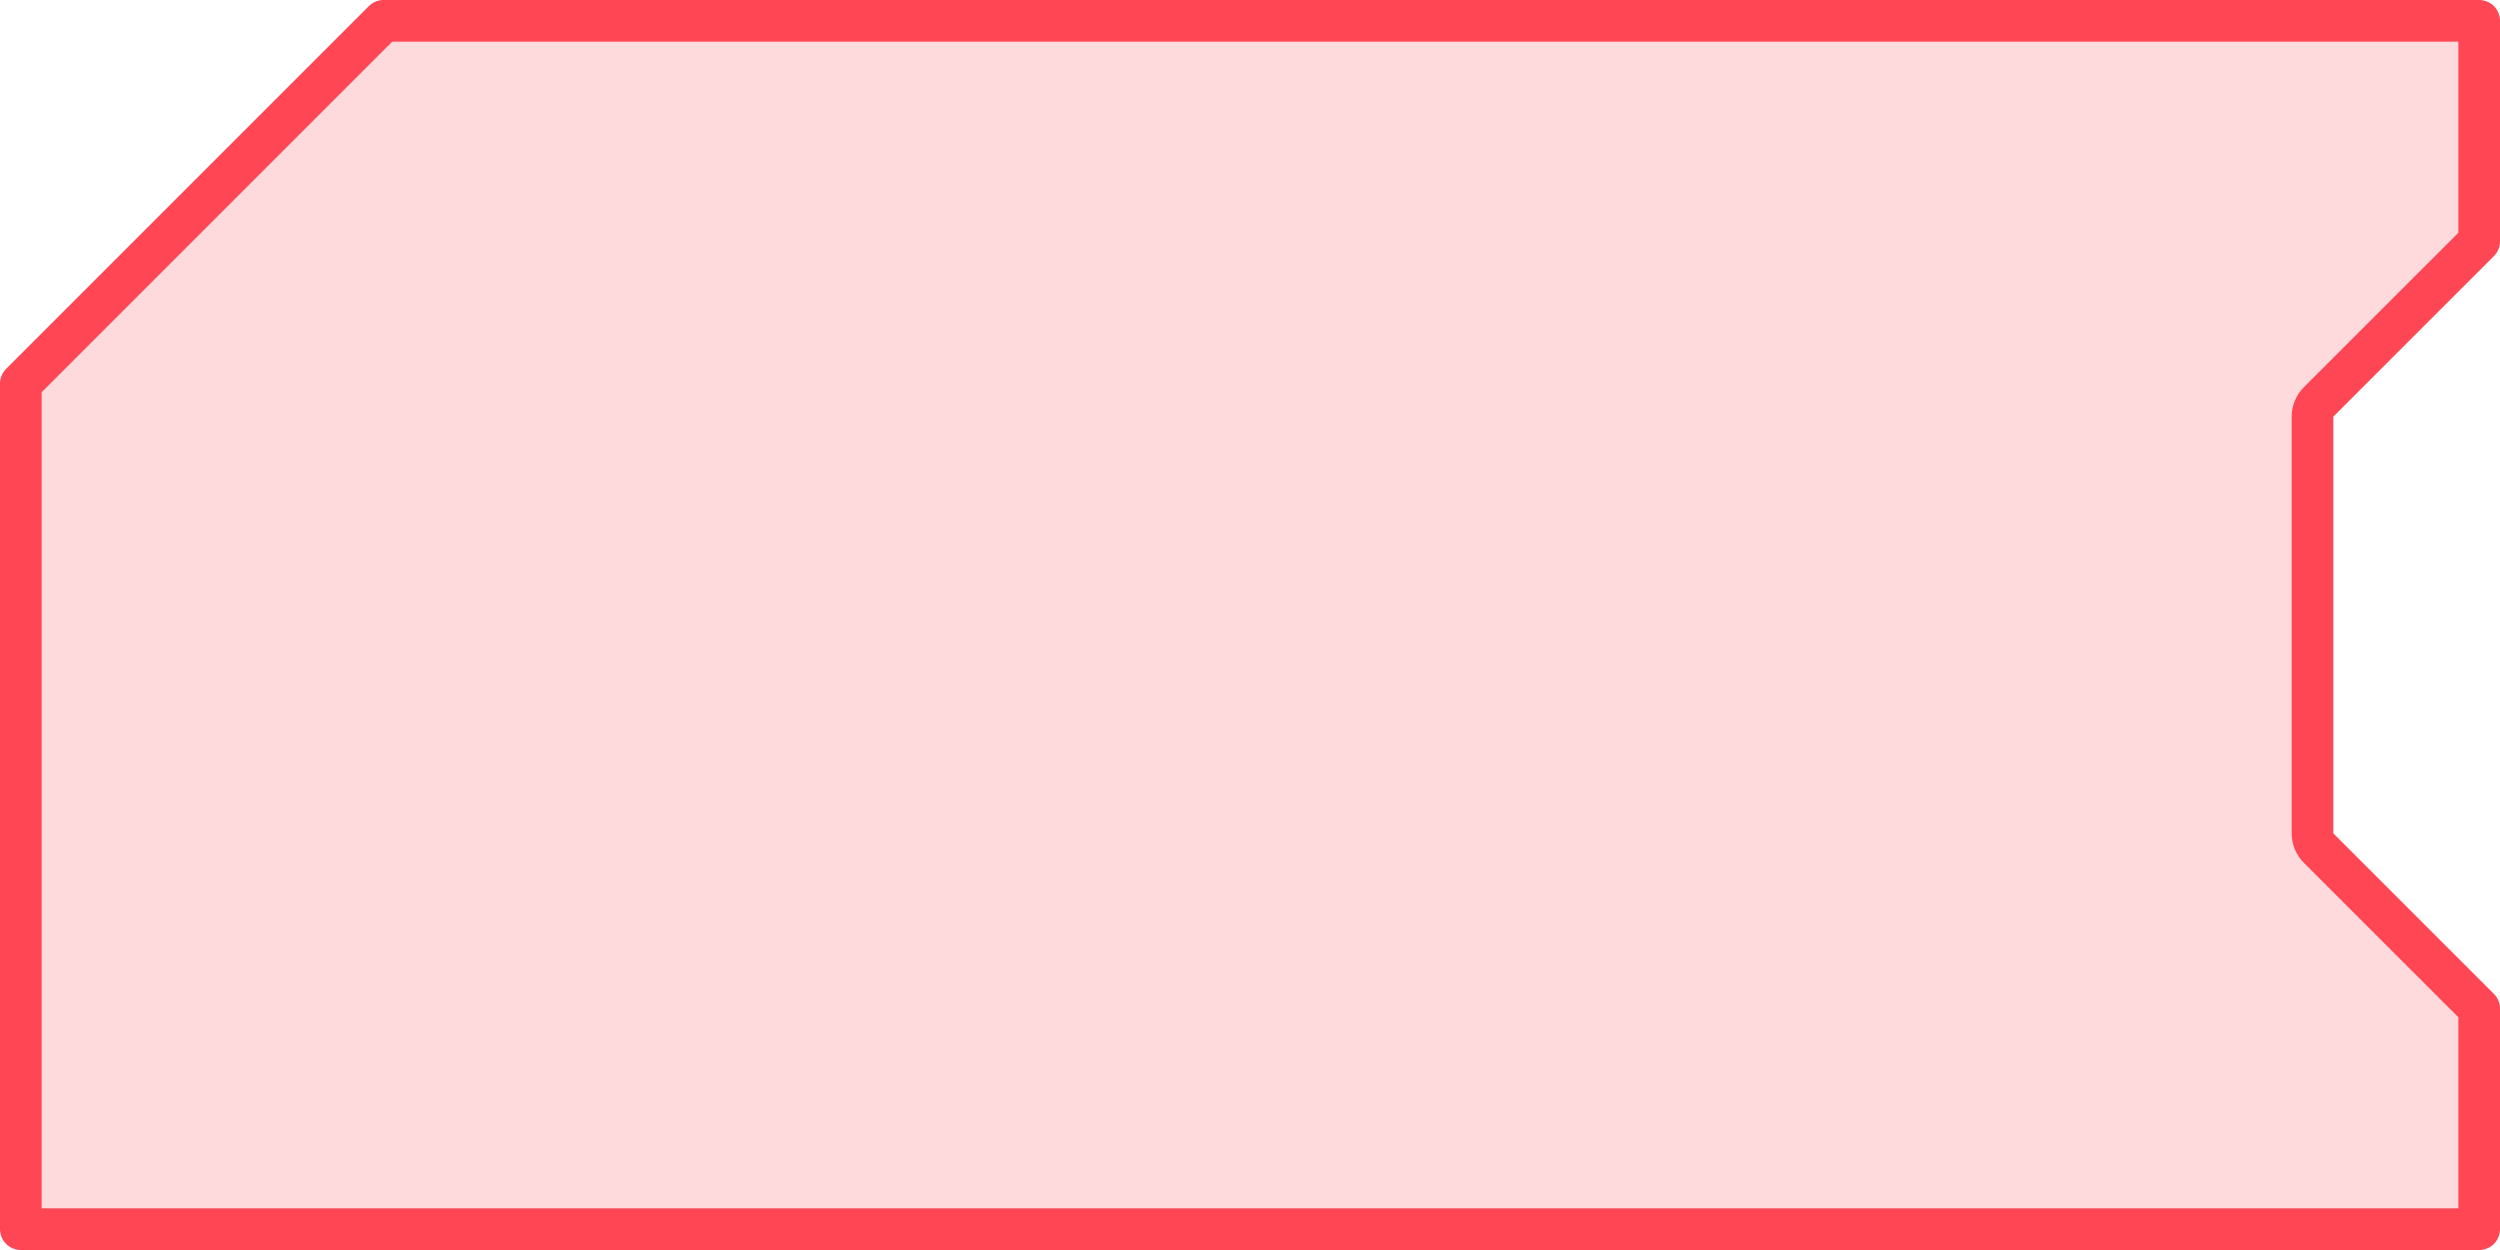 <svg width="60" height="30" viewBox="0 0 60 30" fill="none" xmlns="http://www.w3.org/2000/svg">
<path d="M55.646 20.354C55.553 20.26 55.5 20.133 55.5 20V15V10C55.5 9.867 55.553 9.74 55.646 9.646L59.5 5.793V0.5H9.207L0.5 9.207V29.5H59.5V24.207L55.646 20.354Z" fill="#FF4654" fill-opacity="0.2" stroke="#FF4654" stroke-linecap="round" stroke-linejoin="round"/>
</svg>
